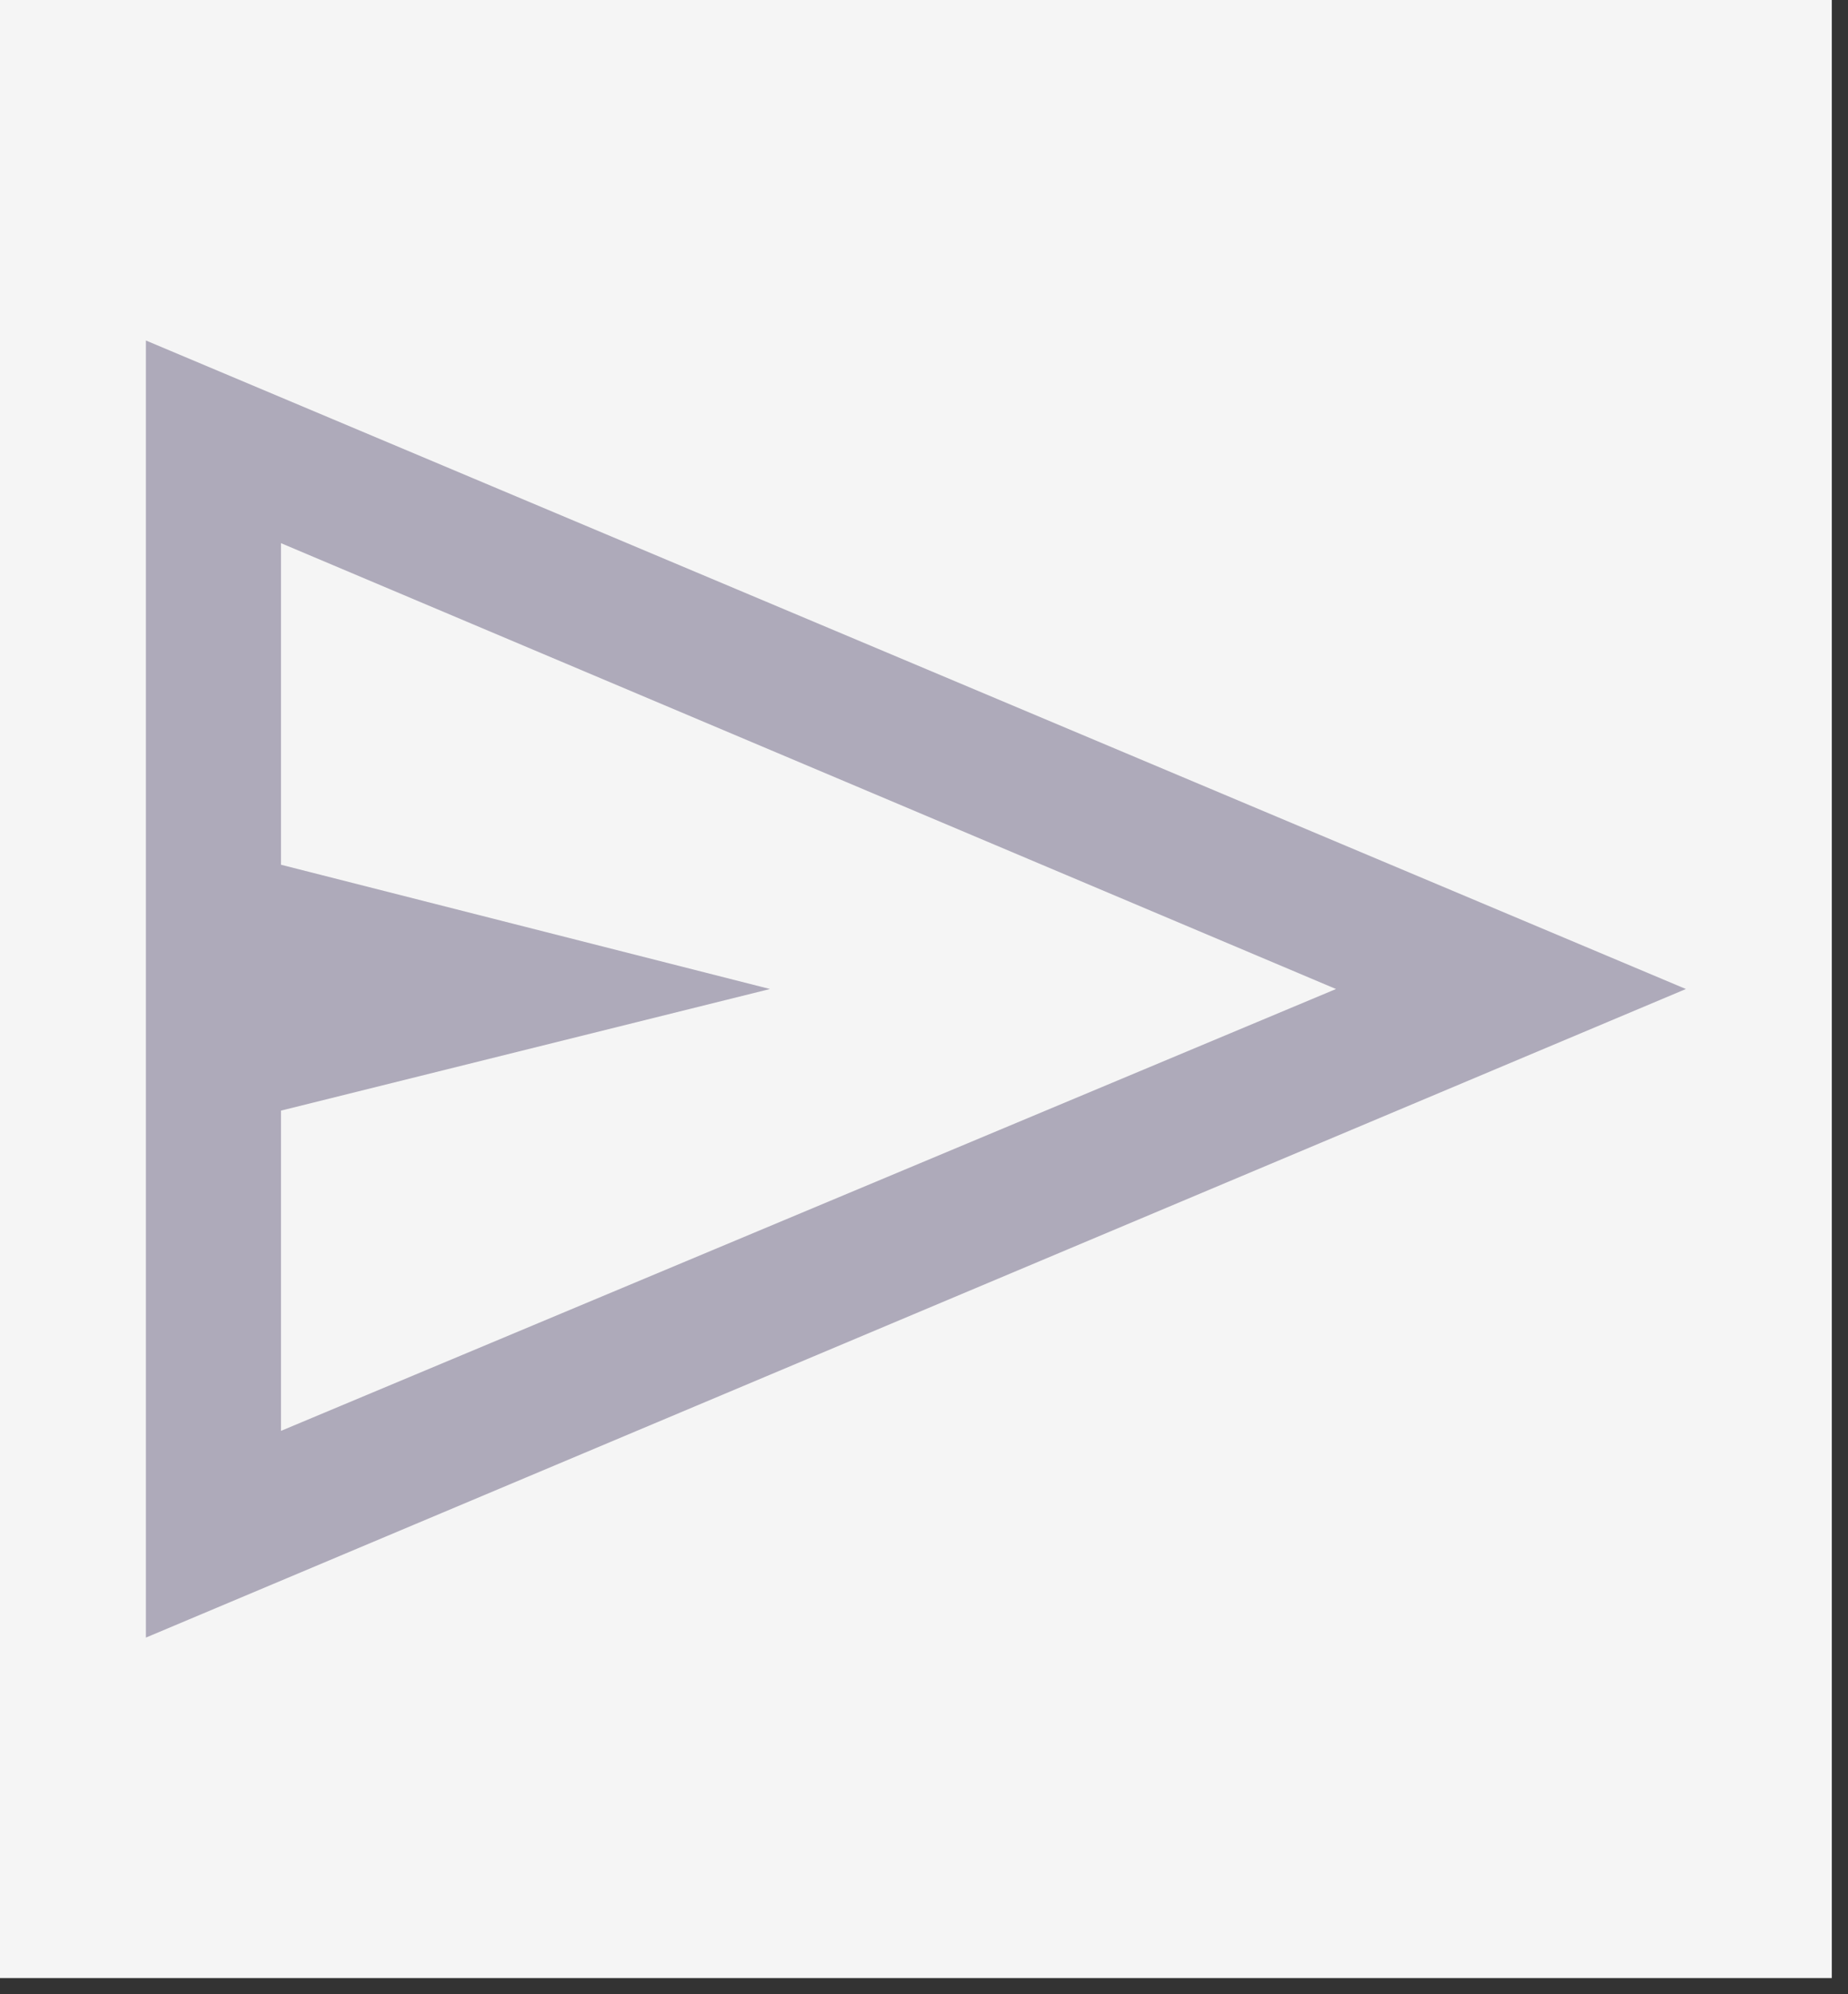 <svg width="38" height="41" viewBox="0 0 38 41" fill="none" xmlns="http://www.w3.org/2000/svg">
<rect x="0" y="0" width="38" height="41" fill="#333333" stroke="none"/>
<rect width="37.667" height="40.667" fill="#F5F5F5"/>
<path d="M3 33.667V7L34.667 20.333L3 33.667ZM5.778 29.417L27.472 20.333L5.778 11.167V17.778L15.833 20.333L5.778 22.833V29.417Z" fill="#AEAABA"/>
</svg>
